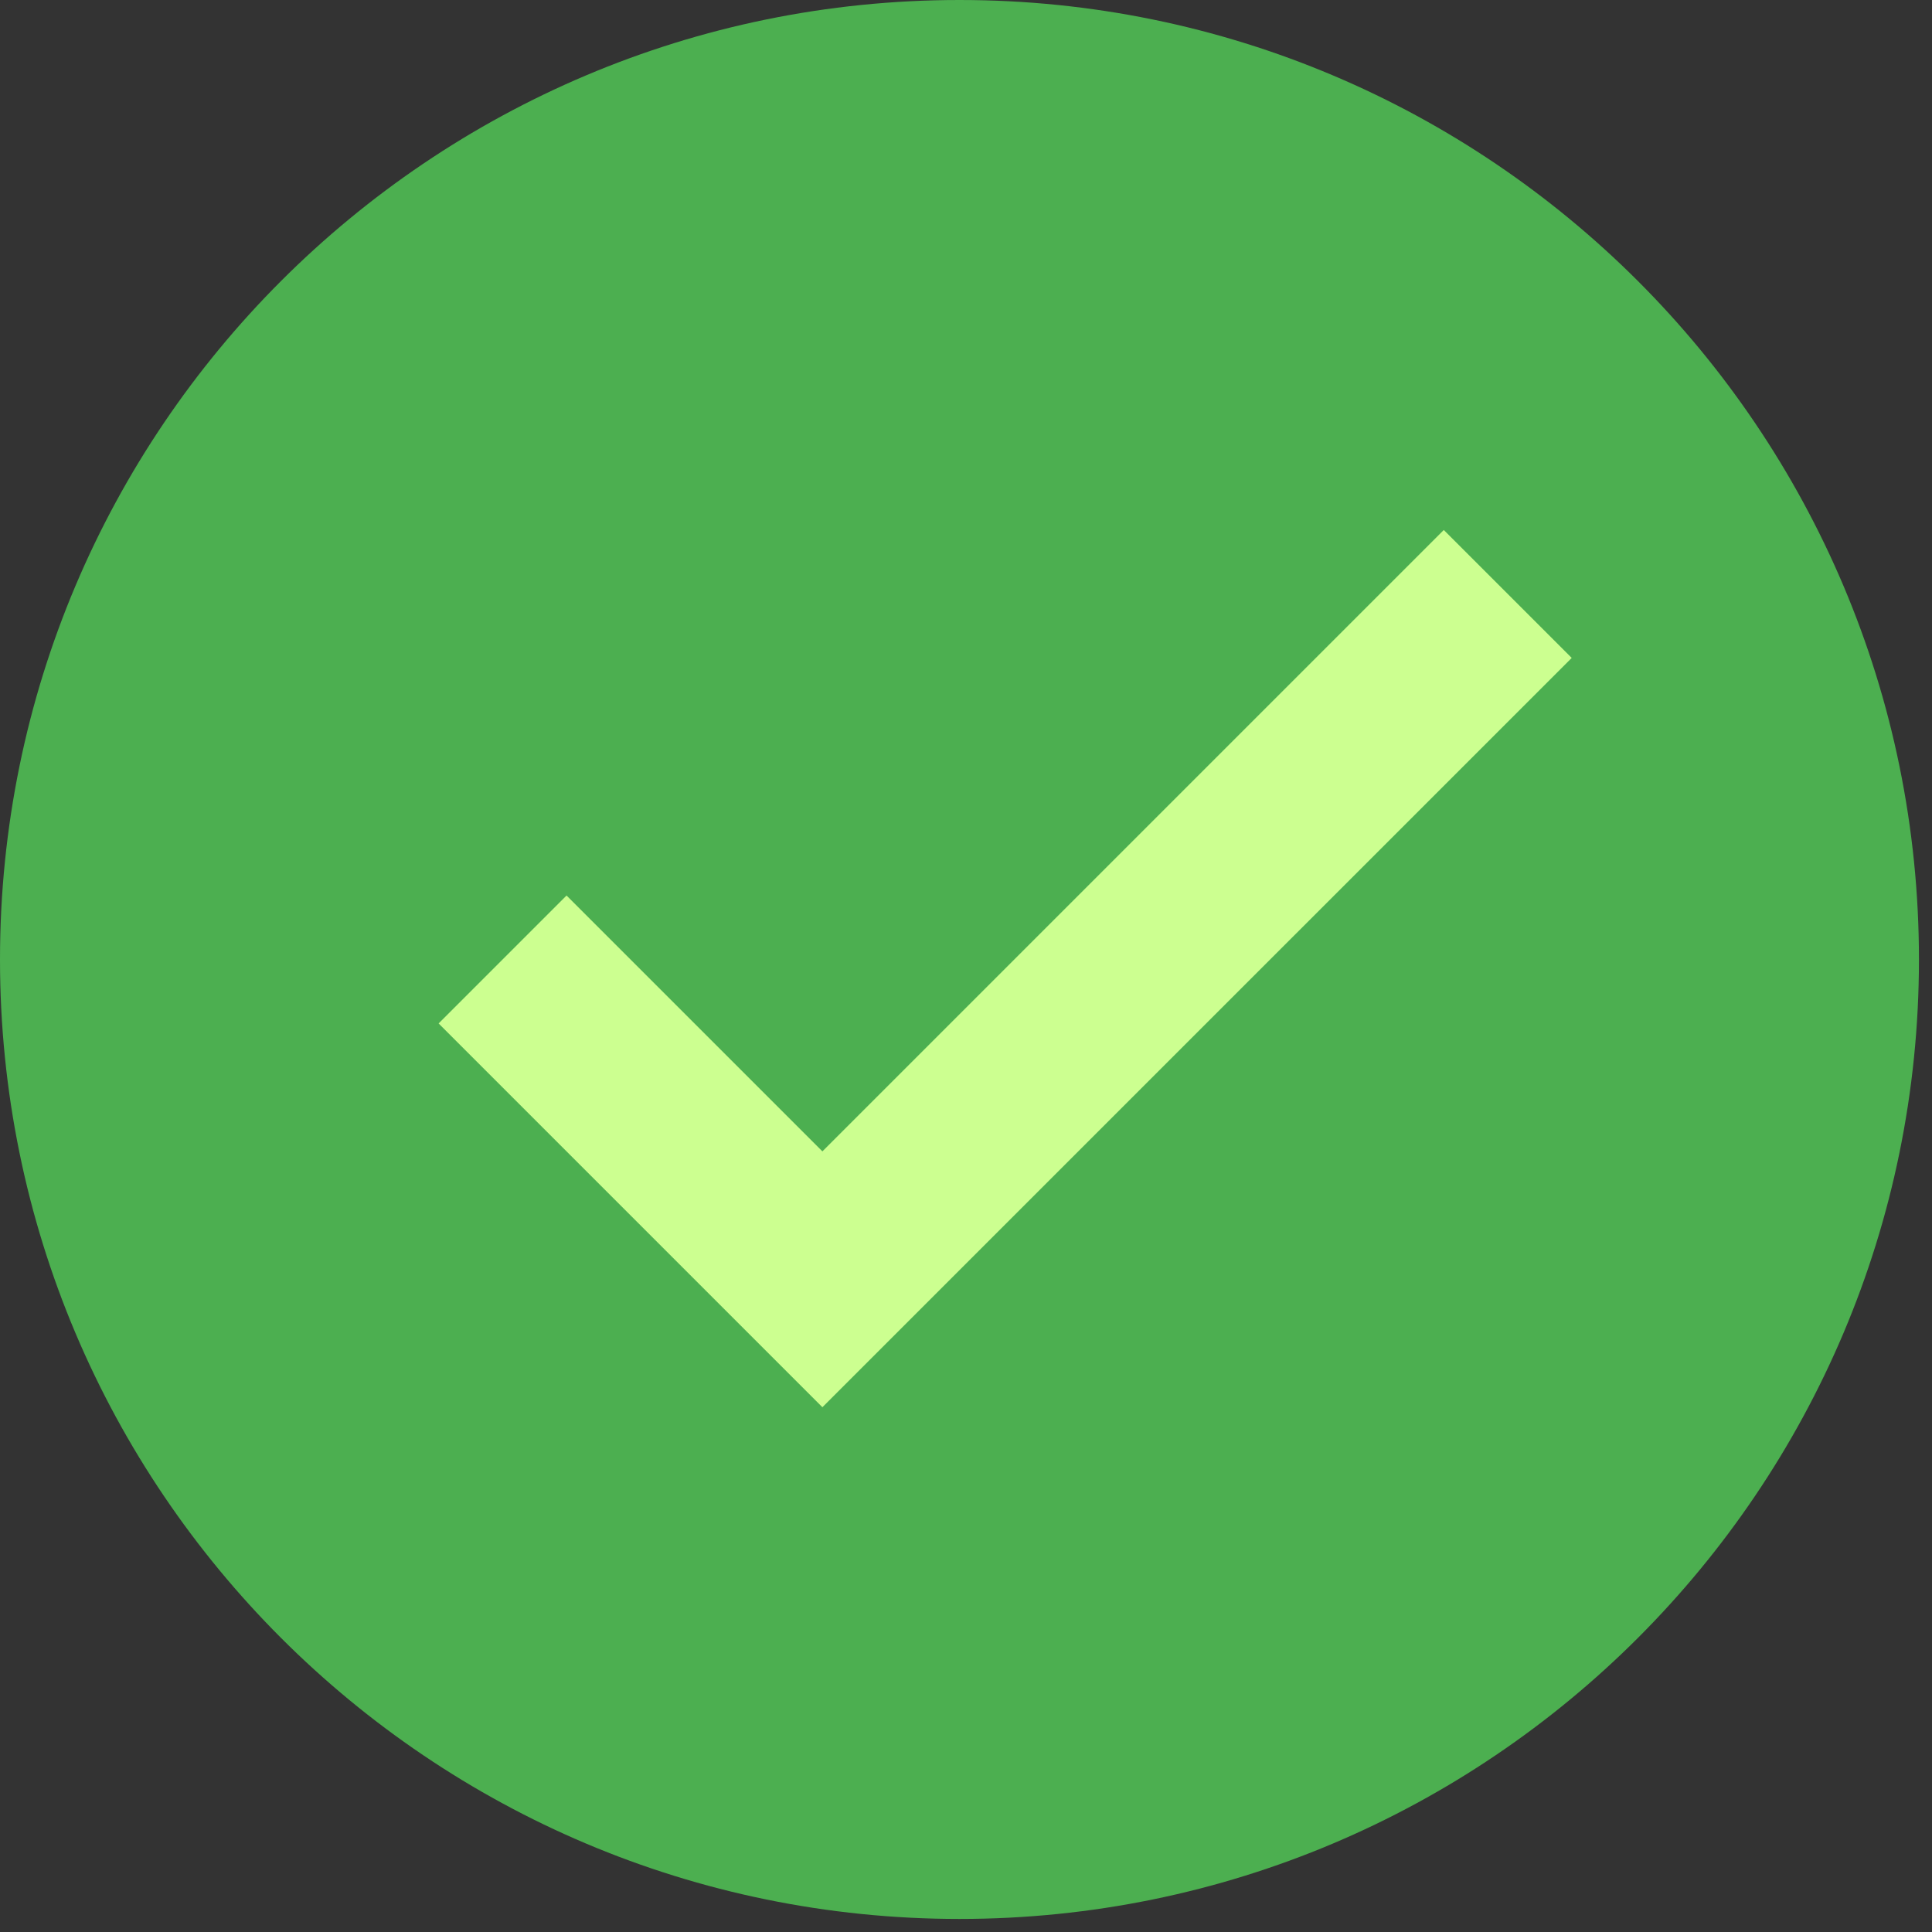 <svg width="37" height="37" viewBox="0 0 37 37" fill="none" xmlns="http://www.w3.org/2000/svg">
<rect x="0" y="0" width="37" height="37" fill="#333333" stroke="none"/>
<path d="M18.375 36.75C28.523 36.75 36.75 28.523 36.75 18.375C36.75 8.227 28.523 0 18.375 0C8.227 0 0 8.227 0 18.375C0 28.523 8.227 36.75 18.375 36.75Z" fill="#4CAF50"/>
<path d="M27.65 10.15L15.75 22.05L10.85 17.15L8.4 19.6L15.75 26.95L30.1 12.6L27.65 10.15Z" fill="#CCFF90"/>
</svg>

